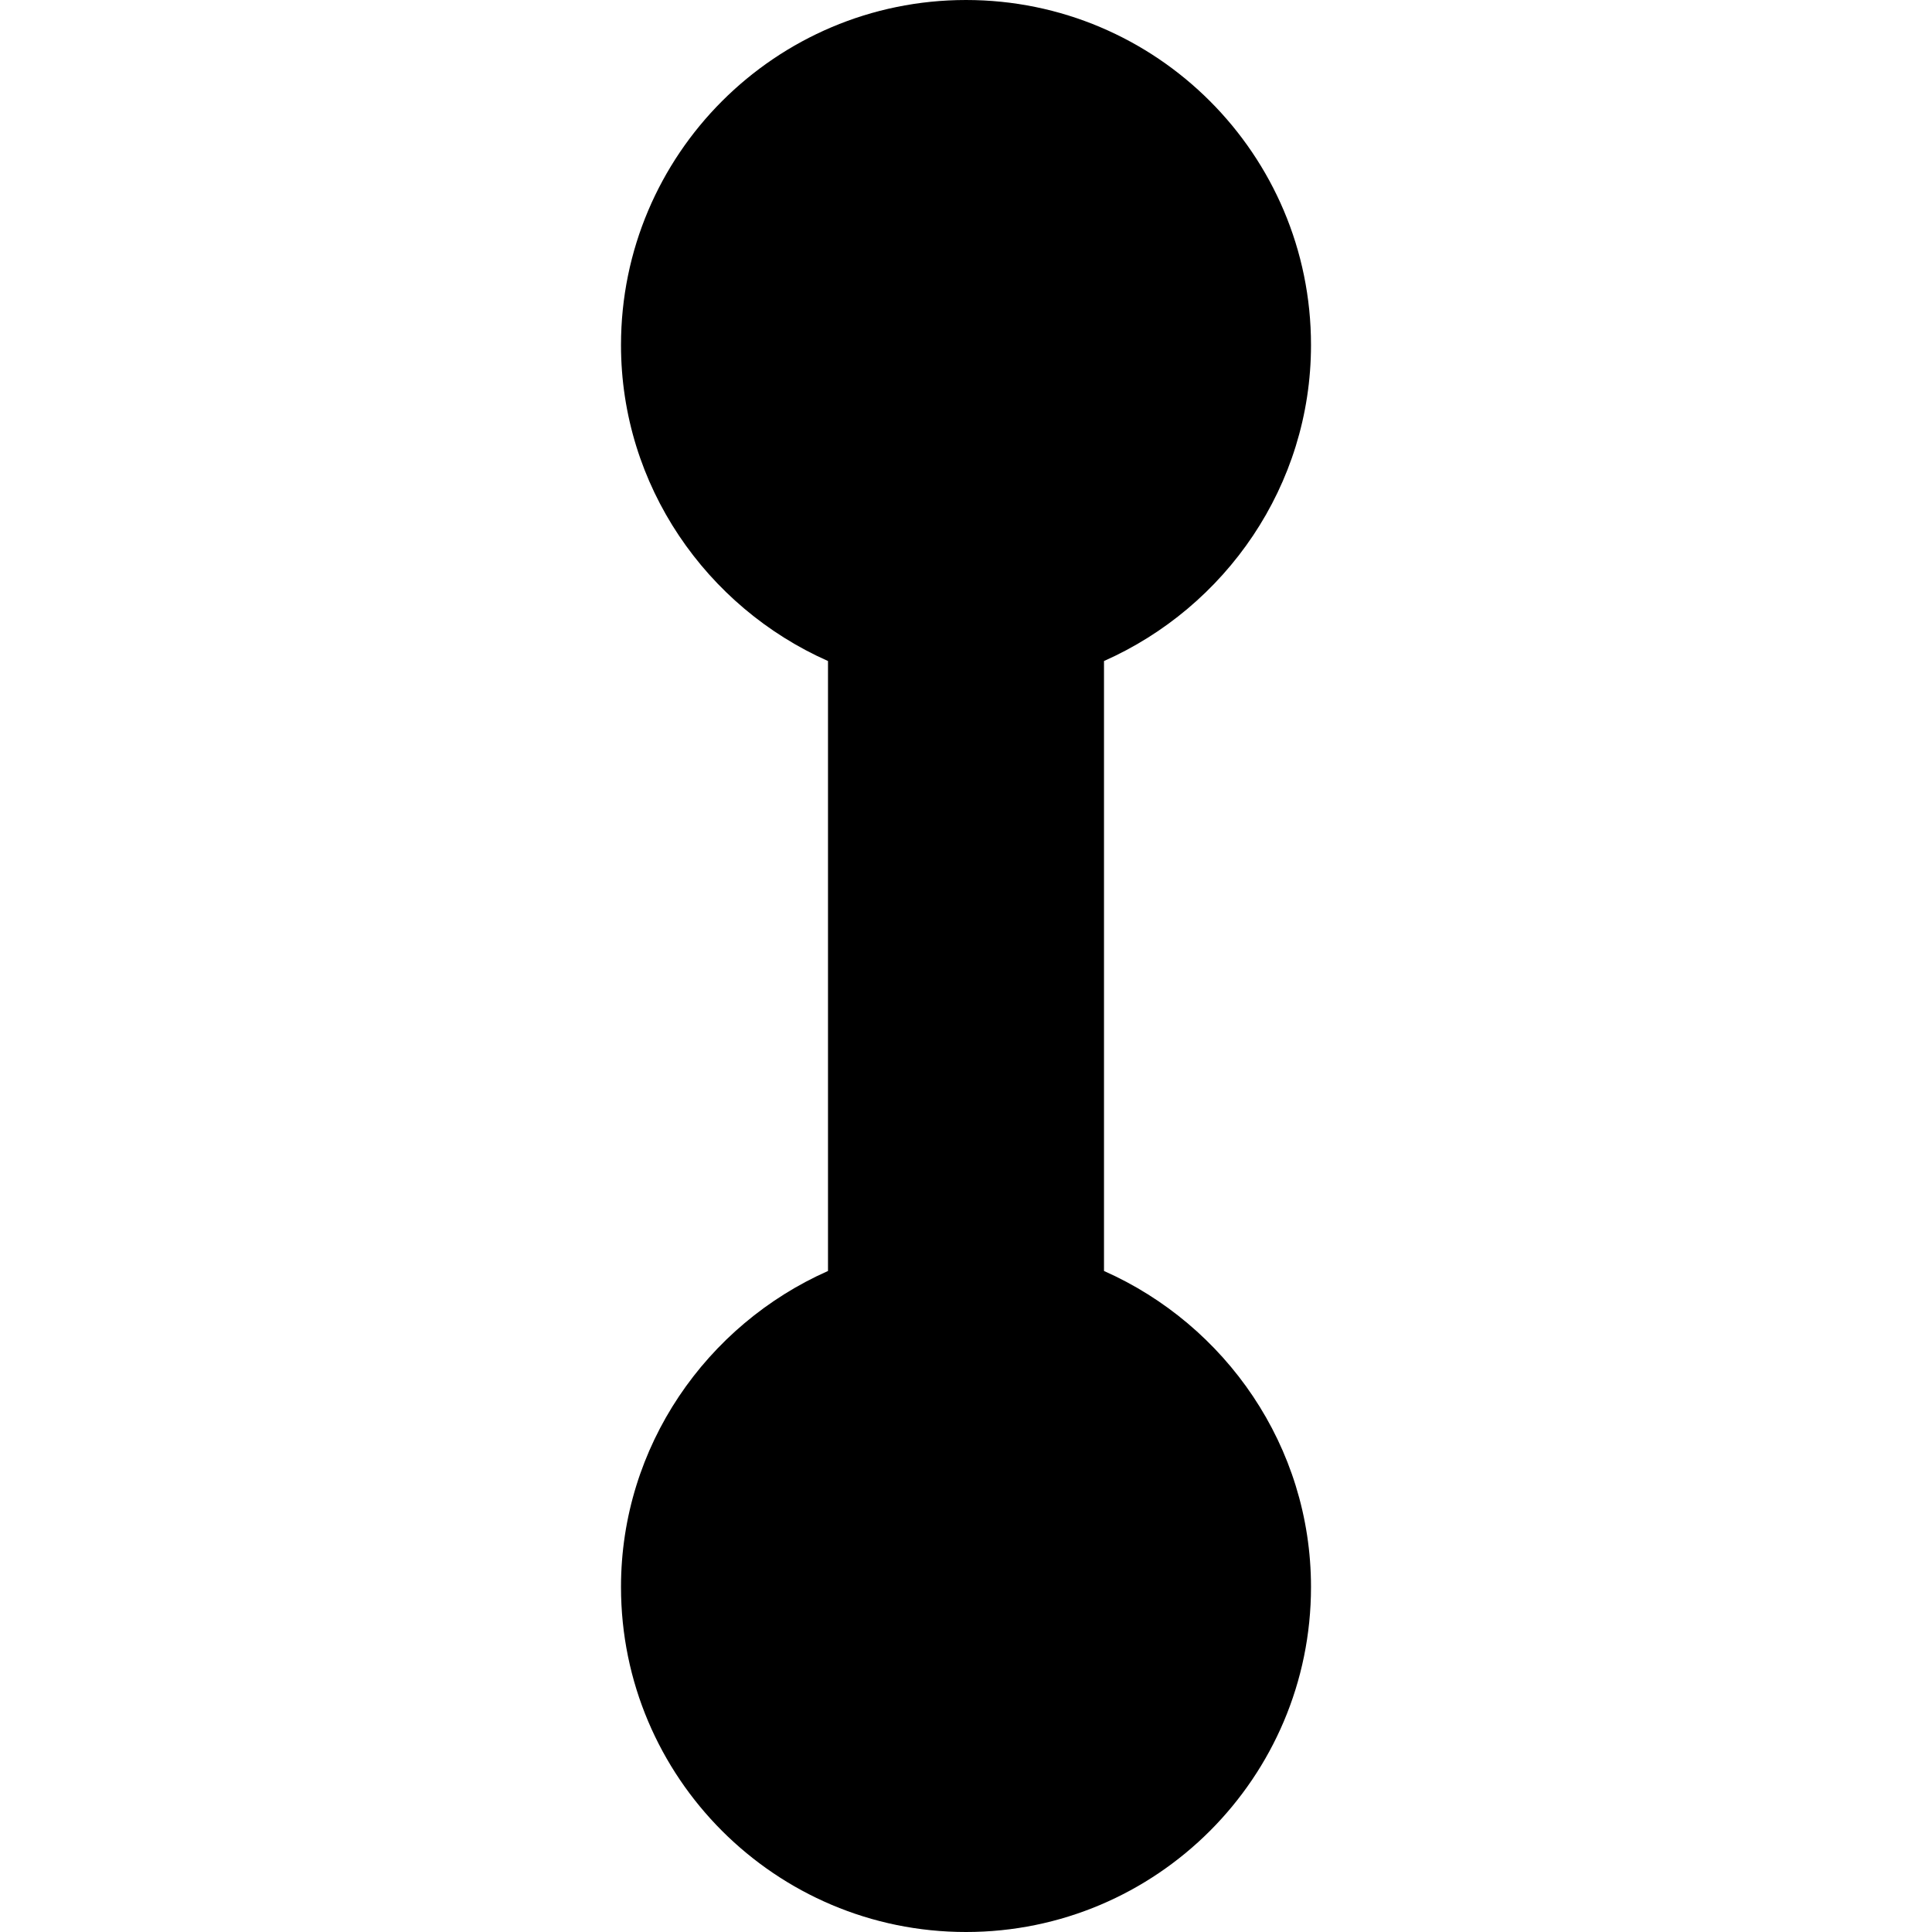 <?xml version="1.0" encoding="utf-8"?>
<!-- Generator: Adobe Illustrator 25.2.1, SVG Export Plug-In . SVG Version: 6.00 Build 0)  -->
<svg version="1.1" id="Layer_1" xmlns="http://www.w3.org/2000/svg" xmlns:xlink="http://www.w3.org/1999/xlink" x="0px" y="0px"
	 viewBox="0 0 14 14" enable-background="new 0 0 14 14" xml:space="preserve">
<path  d="M8,9.21V4.79C8.88,4.4,9.5,3.52,9.5,2.5C9.5,1.12,8.38,0,7,0S4.5,1.12,4.5,2.5c0,1.02,0.62,1.9,1.5,2.29
	v4.42C5.12,9.6,4.5,10.48,4.5,11.5C4.5,12.88,5.62,14,7,14s2.5-1.12,2.5-2.5C9.5,10.48,8.88,9.6,8,9.21z"/>
</svg>
